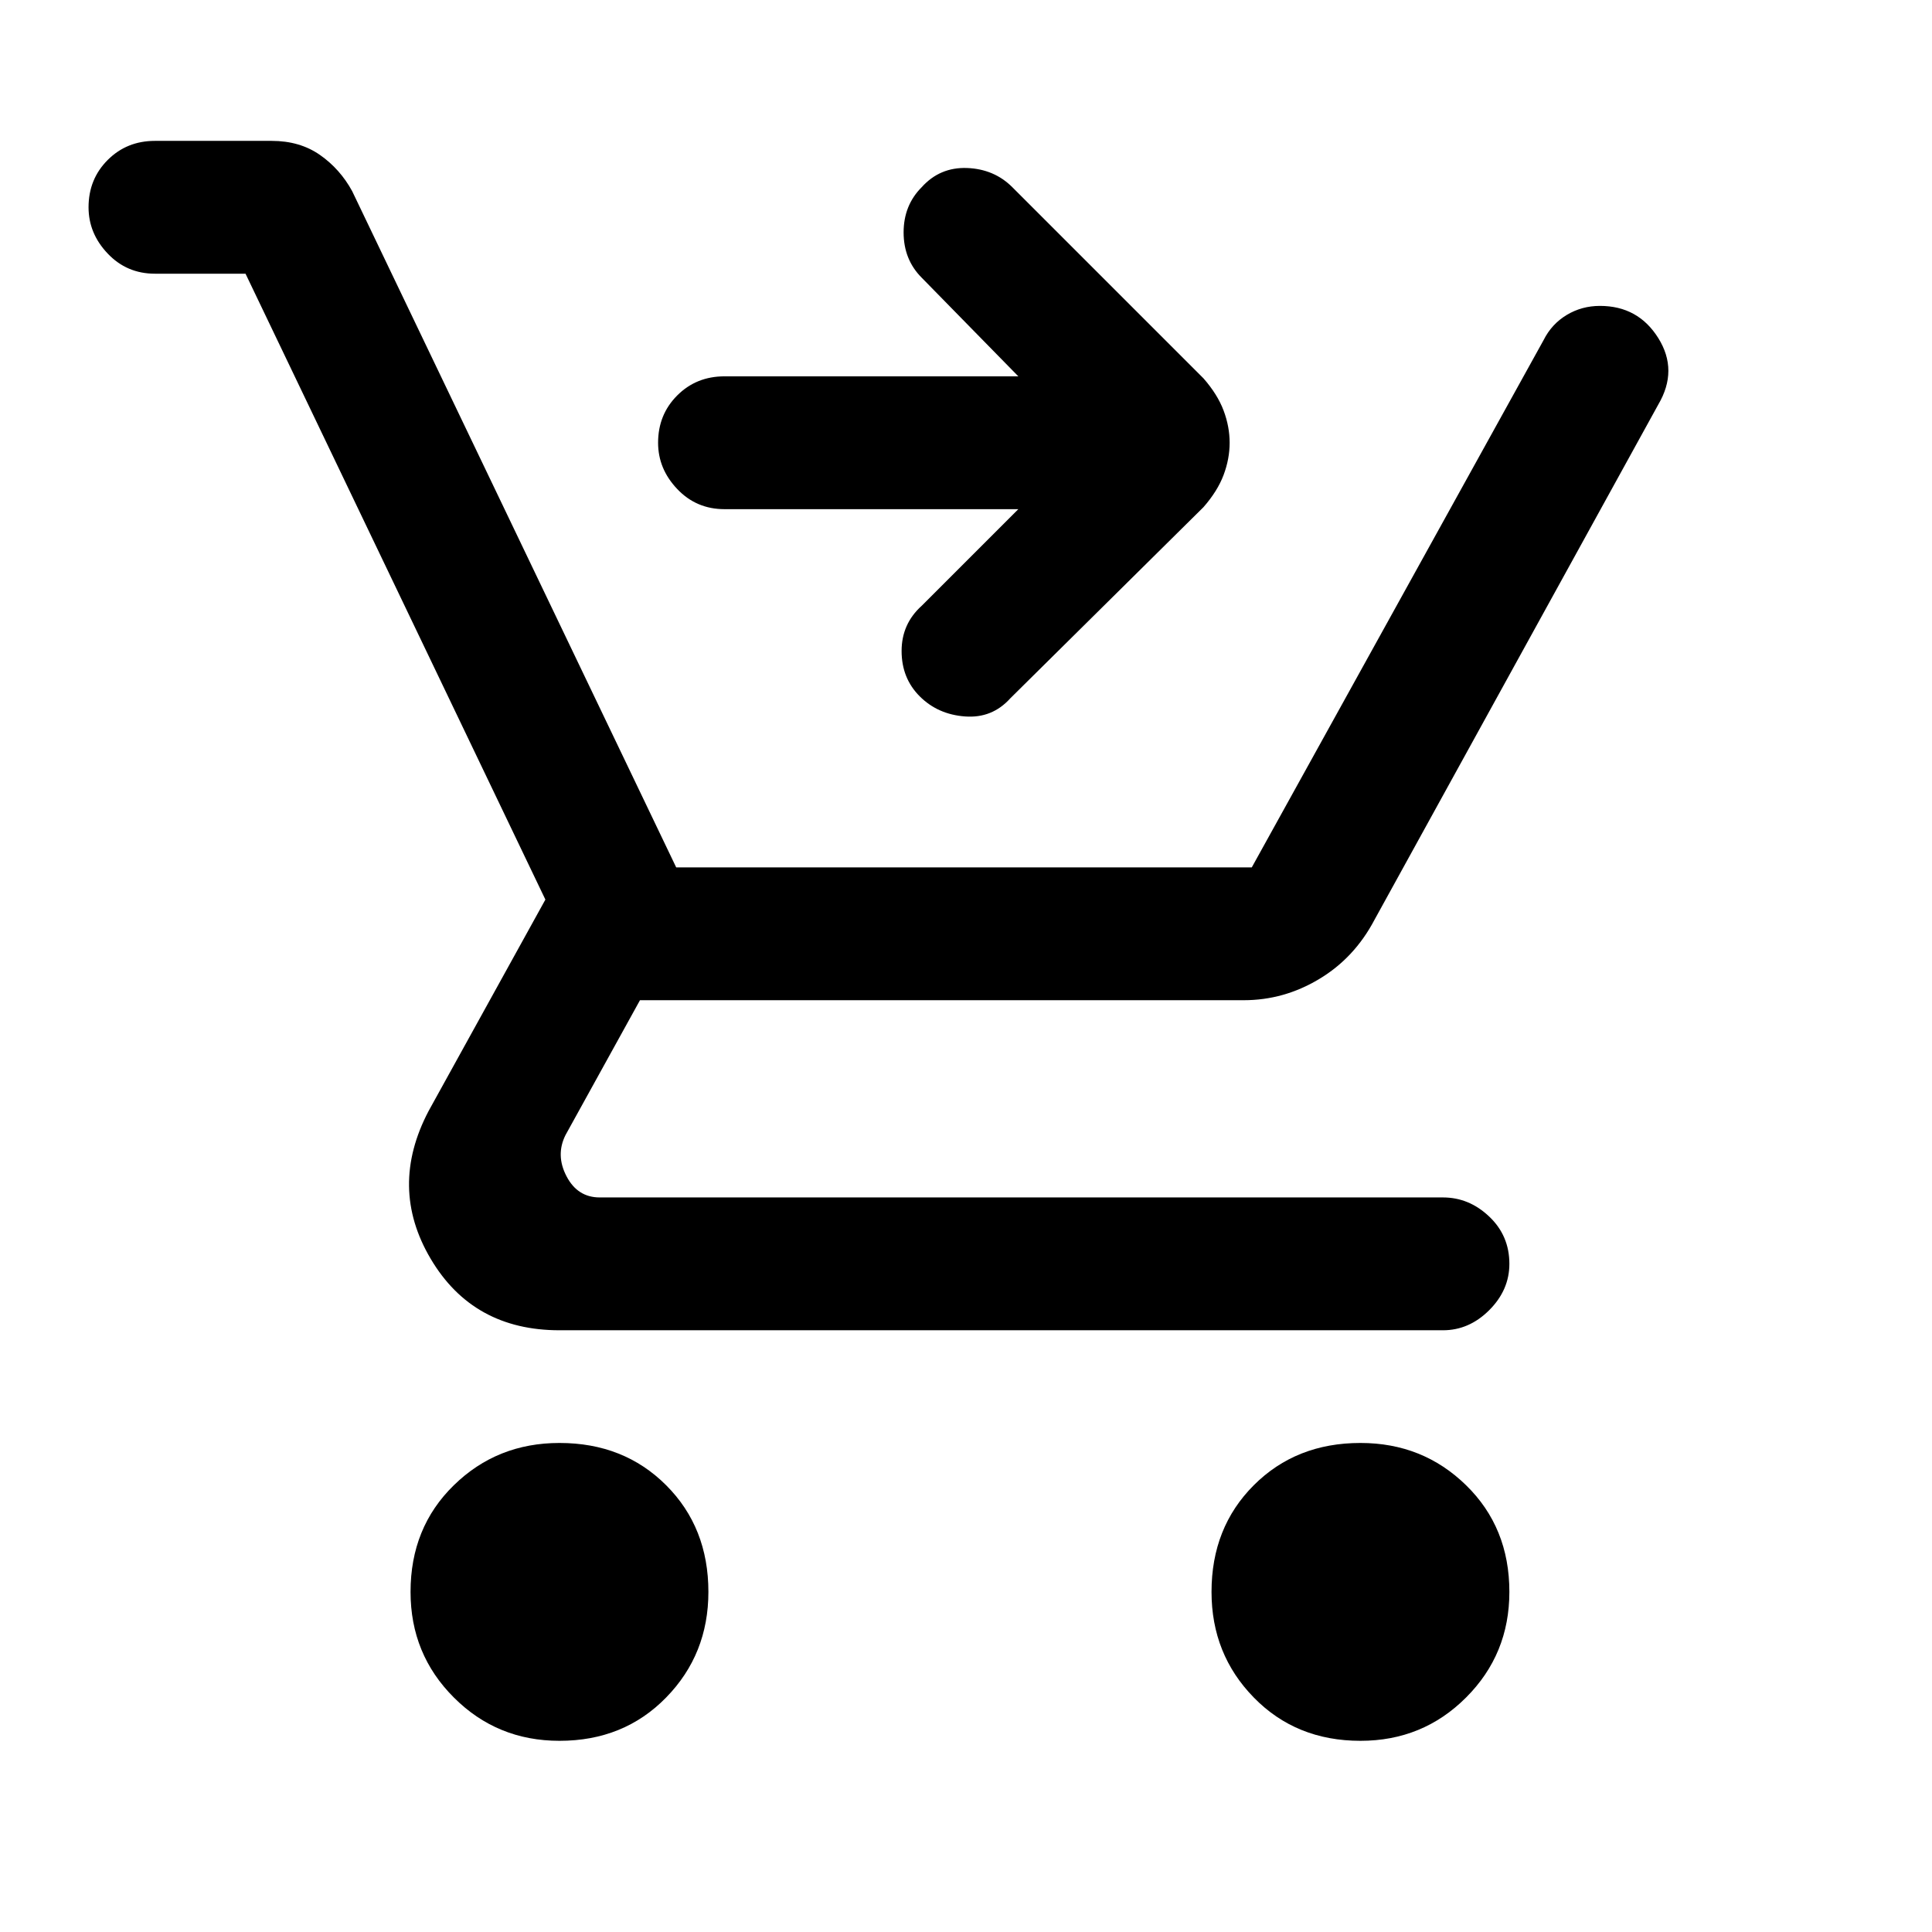 <svg xmlns="http://www.w3.org/2000/svg" height="24" width="24"><path d="M6.95 21.625q-.775 0-1.312-.538-.538-.537-.538-1.312 0-.8.538-1.325.537-.525 1.312-.525.8 0 1.325.525.525.525.525 1.325 0 .775-.525 1.312-.525.538-1.325.538Zm9.95 0q-.8 0-1.325-.538-.525-.537-.525-1.312 0-.8.525-1.325.525-.525 1.325-.525.775 0 1.312.525.538.525.538 1.325 0 .775-.538 1.312-.537.538-1.312.538ZM11.425 8.65q-.225-.225-.225-.563 0-.337.25-.562l1.2-1.2H9q-.35 0-.587-.25-.238-.25-.238-.575 0-.35.238-.588.237-.237.587-.237h3.65l-1.2-1.225q-.225-.225-.225-.563 0-.337.225-.562.225-.25.563-.238.337.013.562.238L14.95 4.7q.175.2.25.4.075.2.075.4t-.075.4q-.075.2-.25.4l-2.4 2.375q-.225.25-.562.225-.338-.025-.563-.25ZM6.95 16.525q-1.075 0-1.6-.888-.525-.887-.025-1.837l1.45-2.625L3.05 3.4H1.925q-.35 0-.587-.25Q1.1 2.9 1.1 2.575q0-.35.238-.588.237-.237.587-.237h1.45q.35 0 .6.175t.4.45l4.025 8.4h7.15l3.625-6.55q.1-.2.288-.313.187-.112.412-.112.475 0 .725.4t0 .825l-3.525 6.4q-.25.475-.688.737-.437.263-.937.263h-7.5L7.025 14.1q-.125.25.013.513.137.262.412.262h10.475q.325 0 .575.238.25.237.25.587 0 .325-.25.575-.25.25-.575.25Z"/></svg>